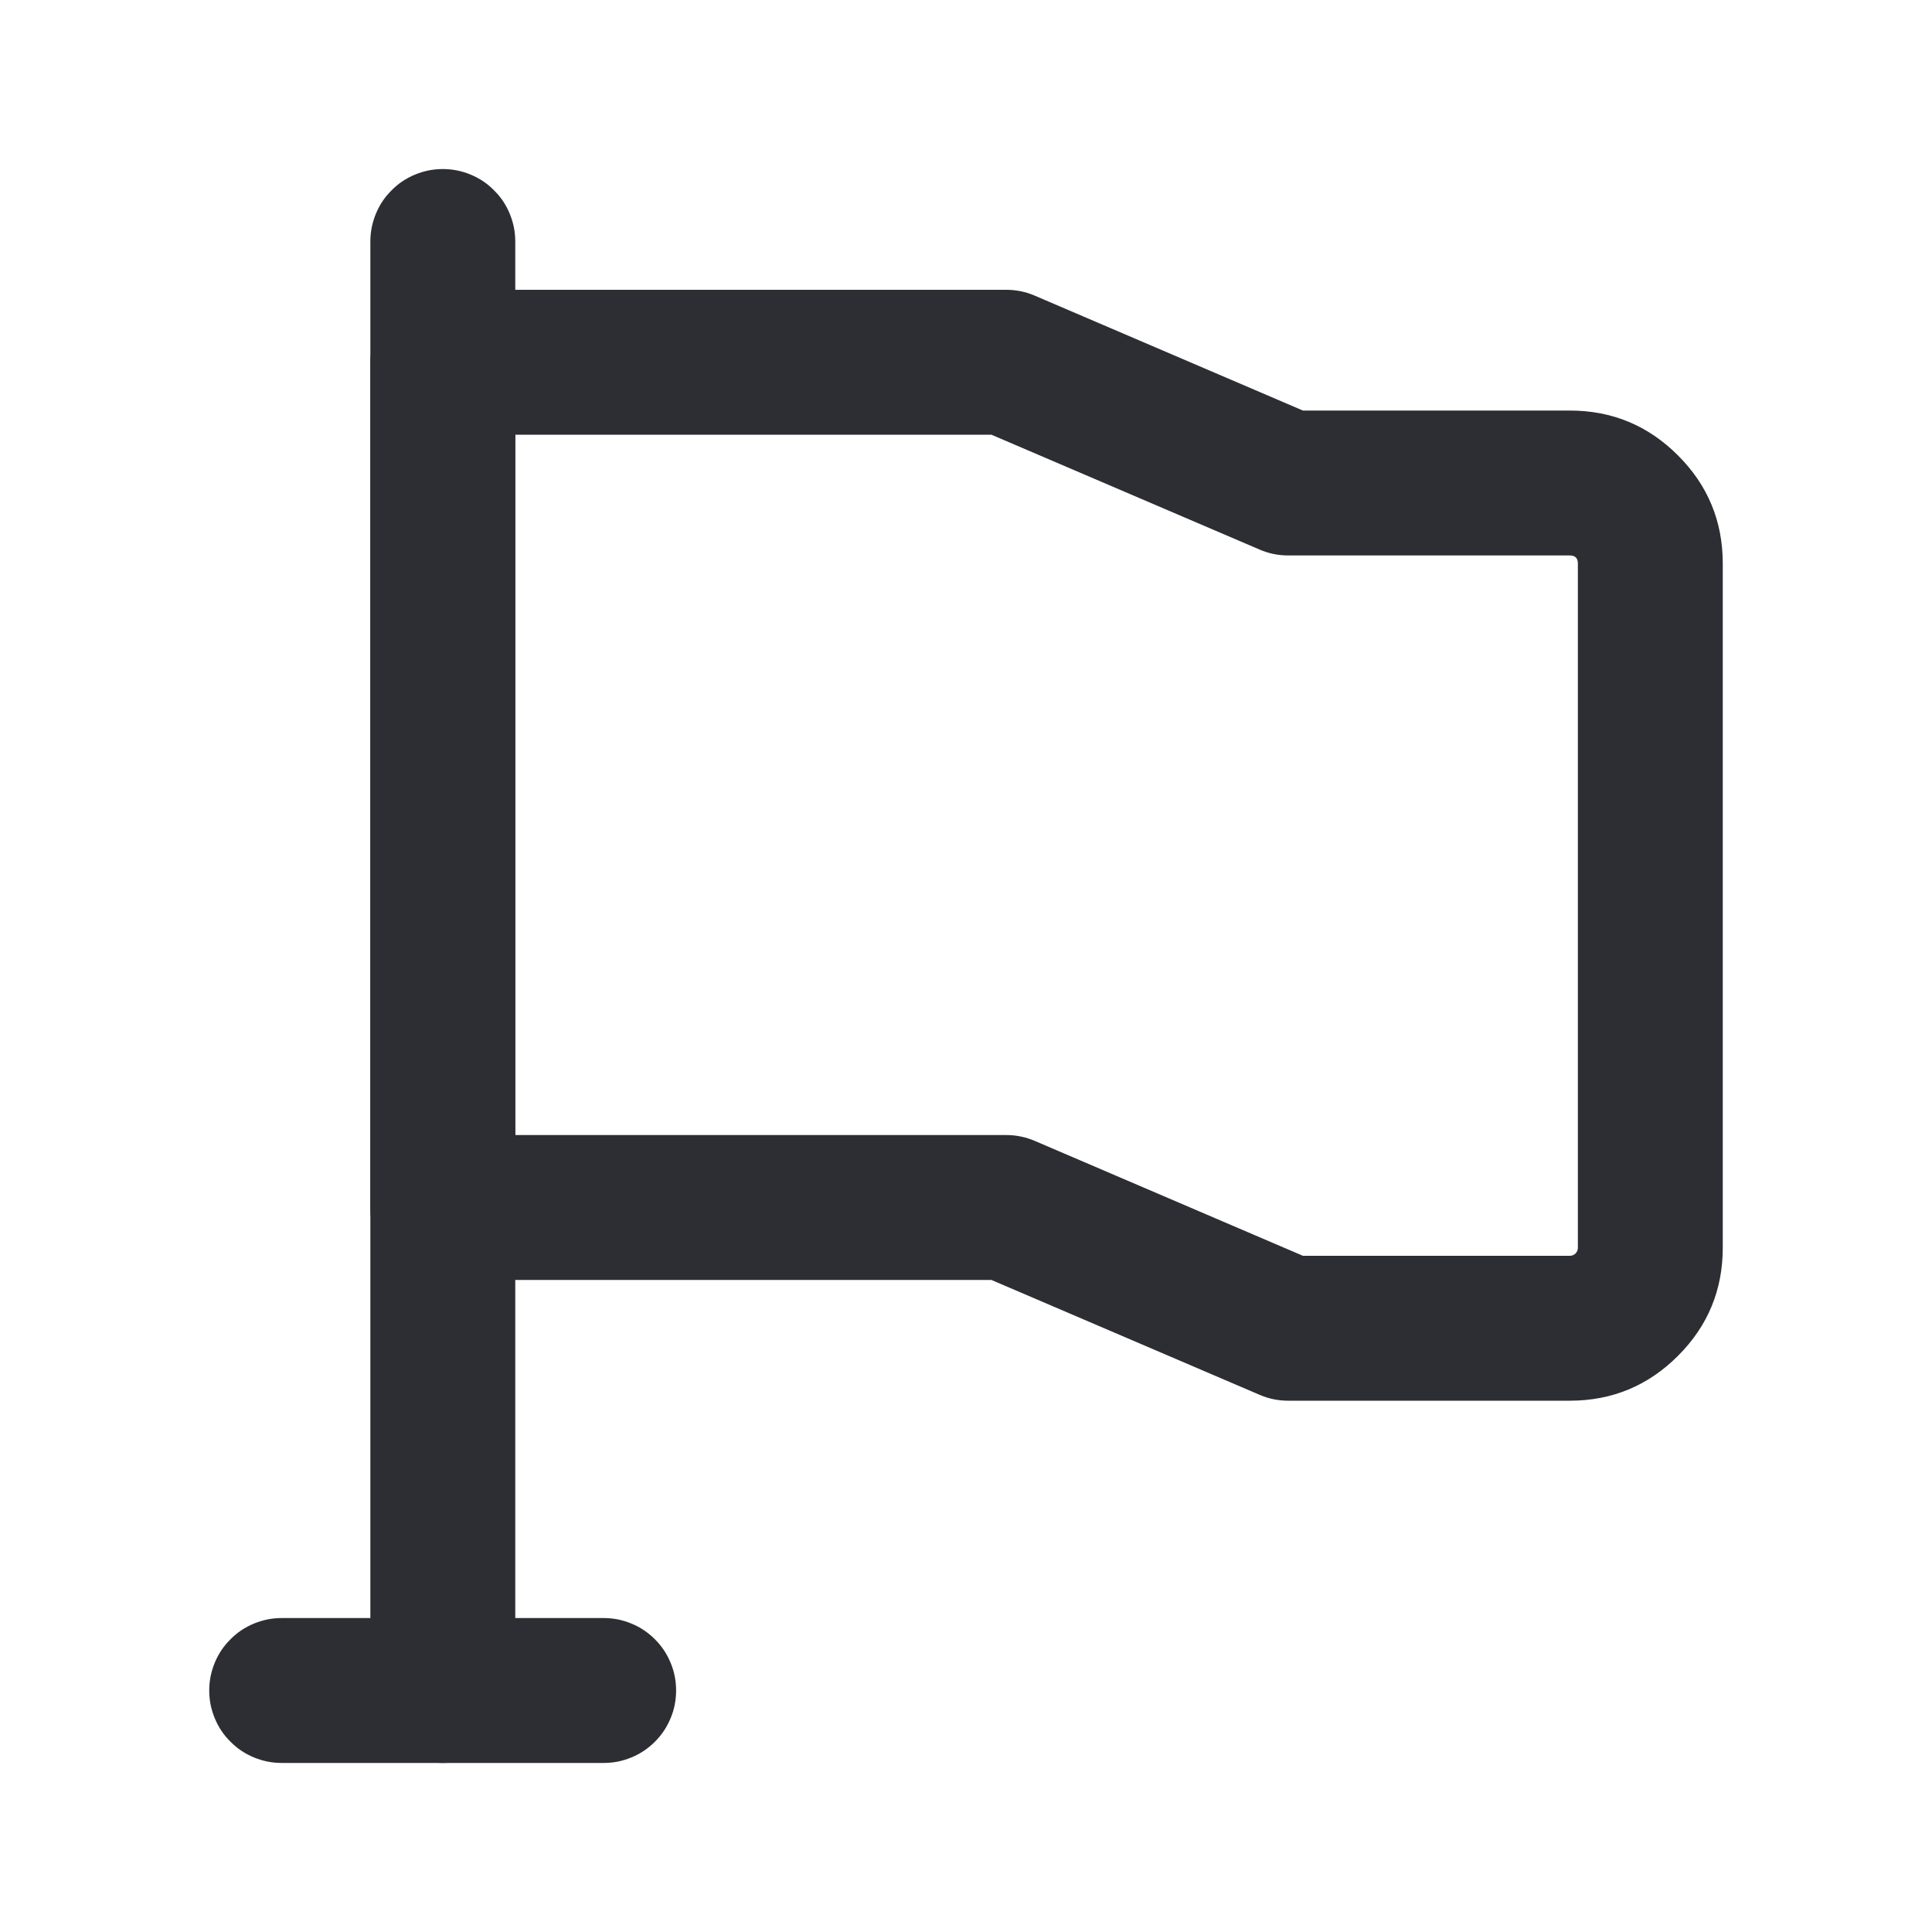 <svg xmlns="http://www.w3.org/2000/svg" xmlns:xlink="http://www.w3.org/1999/xlink" fill="none" version="1.1" width="20" height="20" viewBox="0 0 20 20"><defs><clipPath id="master_svg0_3853_35452"><rect x="0" y="0" width="20" height="20" rx="0"/></clipPath></defs><g clip-path="url(#master_svg0_3853_35452)"><g><path d="M3.834,2.5Q3.834,2.426,3.848,2.354Q3.863,2.281,3.891,2.213Q3.919,2.145,3.96,2.083Q4.001,2.022,4.054,1.97Q4.106,1.917,4.167,1.876Q4.229,1.835,4.297,1.807Q4.365,1.779,4.438,1.764Q4.51,1.75,4.584,1.75Q4.658,1.75,4.73,1.764Q4.803,1.779,4.871,1.807Q4.939,1.835,5.001,1.876Q5.062,1.917,5.114,1.97Q5.167,2.022,5.208,2.083Q5.249,2.145,5.277,2.213Q5.305,2.281,5.32,2.354Q5.334,2.426,5.334,2.5L5.334,17.5Q5.334,17.574,5.32,17.646Q5.305,17.719,5.277,17.787Q5.249,17.855,5.208,17.917Q5.167,17.978,5.114,18.03Q5.062,18.083,5.001,18.124Q4.939,18.165,4.871,18.193Q4.803,18.221,4.73,18.236Q4.658,18.25,4.584,18.25Q4.51,18.25,4.438,18.236Q4.365,18.221,4.297,18.193Q4.229,18.165,4.167,18.124Q4.106,18.083,4.054,18.03Q4.001,17.978,3.96,17.917Q3.919,17.855,3.891,17.787Q3.863,17.719,3.848,17.646Q3.834,17.574,3.834,17.5L3.834,2.5Z" fill-rule="evenodd" fill="#2D2E33" fill-opacity="1"/></g><g><path d="M3.834,3.75L3.834,12.5Q3.834,12.574,3.848,12.646Q3.863,12.719,3.891,12.787Q3.919,12.855,3.96,12.917Q4.001,12.978,4.054,13.03Q4.106,13.083,4.167,13.124Q4.229,13.165,4.297,13.193Q4.365,13.221,4.438,13.236Q4.51,13.25,4.584,13.25L10.263,13.25L13.039,14.439Q13.18,14.5,13.334,14.5L16.251,14.5Q16.906,14.5,17.37,14.036Q17.834,13.573,17.834,12.917L17.834,5.833Q17.834,5.177,17.37,4.714Q16.906,4.25,16.251,4.25L13.488,4.25L10.713,3.061Q10.571,3,10.417,3L4.584,3Q4.51,3,4.438,3.014Q4.365,3.029,4.297,3.057Q4.229,3.085,4.167,3.126Q4.106,3.167,4.054,3.22Q4.001,3.272,3.96,3.333Q3.919,3.395,3.891,3.463Q3.863,3.531,3.848,3.604Q3.834,3.676,3.834,3.75ZM5.334,11.75L10.417,11.75Q10.571,11.75,10.713,11.811L13.488,13L16.251,13Q16.285,13,16.31,12.976Q16.334,12.951,16.334,12.917L16.334,5.833Q16.334,5.75,16.251,5.75L13.334,5.75Q13.18,5.75,13.039,5.689L10.263,4.5L5.334,4.5L5.334,11.75Z" fill-rule="evenodd" fill="#2D2E33" fill-opacity="1"/></g><g><path d="M2.916,16.75L6.249,16.75Q6.323,16.75,6.396,16.764Q6.468,16.779,6.536,16.807Q6.605,16.835,6.666,16.876Q6.727,16.917,6.78,16.97Q6.832,17.022,6.873,17.083Q6.914,17.145,6.942,17.213Q6.971,17.281,6.985,17.354Q6.999,17.426,6.999,17.5Q6.999,17.574,6.985,17.646Q6.971,17.719,6.942,17.787Q6.914,17.855,6.873,17.917Q6.832,17.978,6.78,18.03Q6.727,18.083,6.666,18.124Q6.605,18.165,6.536,18.193Q6.468,18.221,6.396,18.236Q6.323,18.25,6.249,18.25L2.916,18.25Q2.842,18.25,2.77,18.236Q2.697,18.221,2.629,18.193Q2.561,18.165,2.499,18.124Q2.438,18.083,2.386,18.03Q2.333,17.978,2.292,17.917Q2.251,17.855,2.223,17.787Q2.195,17.719,2.18,17.646Q2.166,17.574,2.166,17.5Q2.166,17.426,2.18,17.354Q2.195,17.281,2.223,17.213Q2.251,17.145,2.292,17.083Q2.333,17.022,2.386,16.97Q2.438,16.917,2.499,16.876Q2.561,16.835,2.629,16.807Q2.697,16.779,2.77,16.764Q2.842,16.75,2.916,16.75Z" fill-rule="evenodd" fill="#2D2E33" fill-opacity="1"/></g></g></svg>
